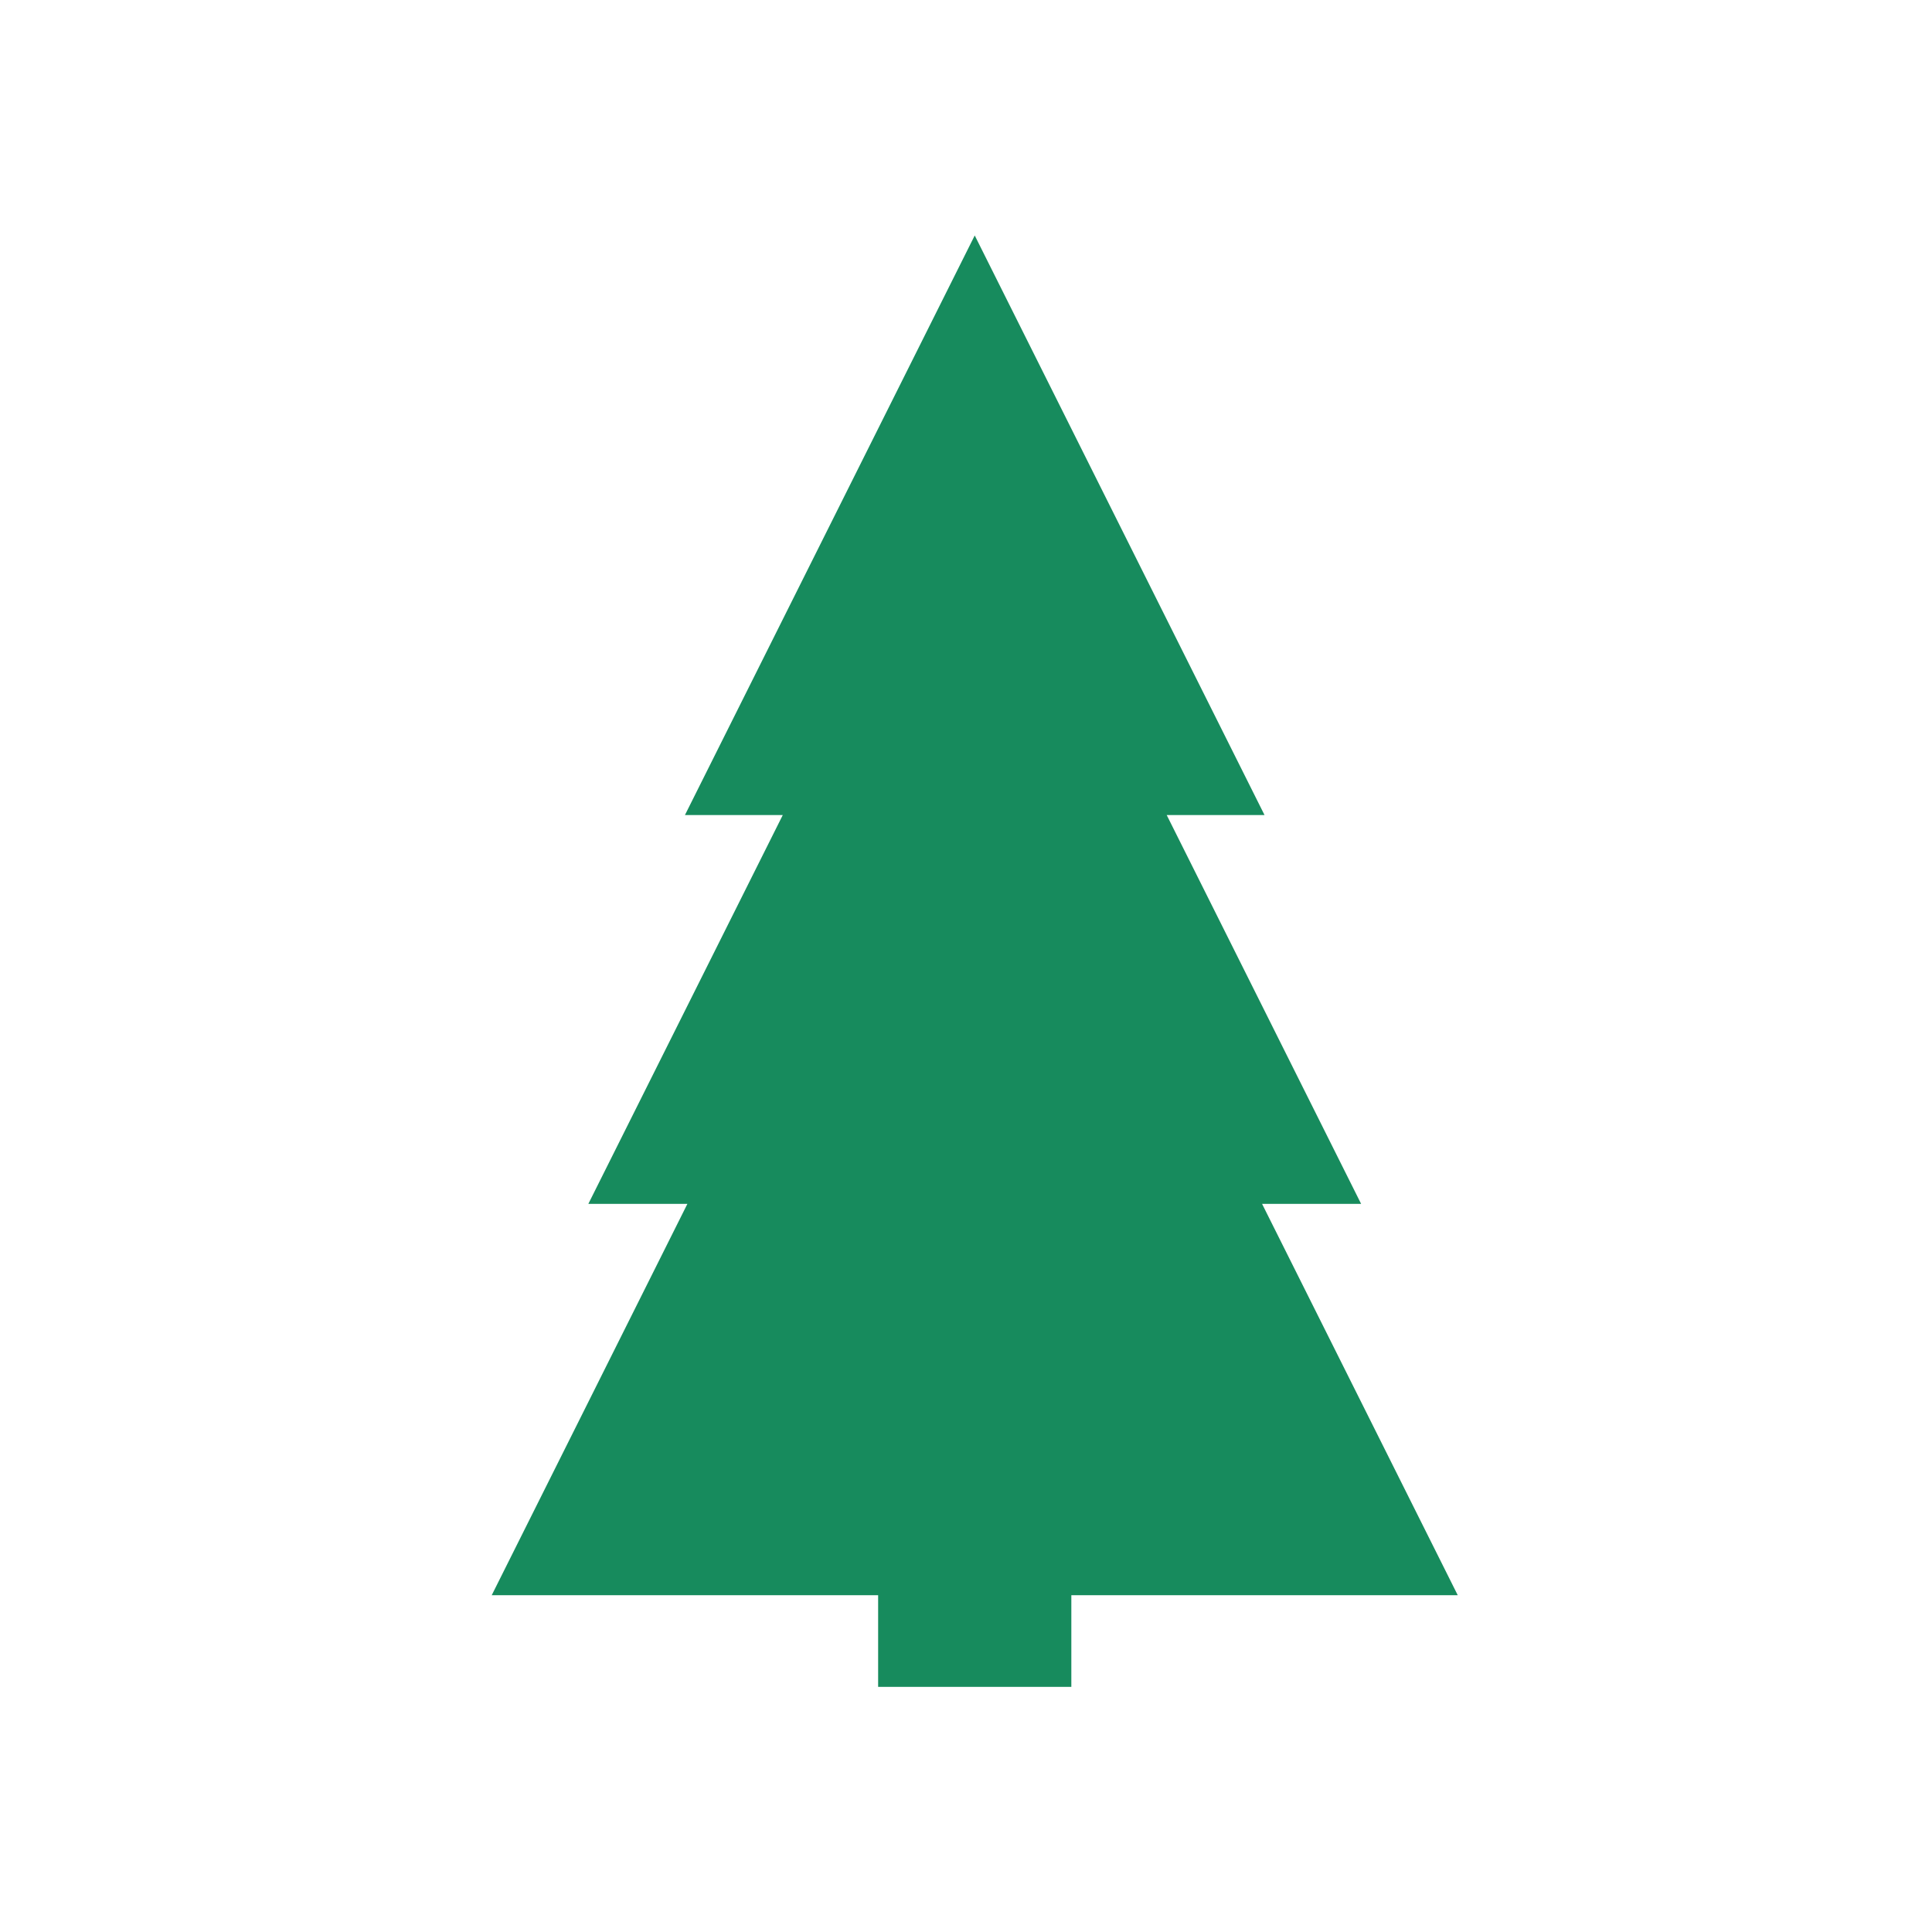 <svg xmlns="http://www.w3.org/2000/svg" xmlns:xlink="http://www.w3.org/1999/xlink" version="1.1" x="0px" y="0px" viewBox="0 0 100 100" enable-background="new 0 0 100 100" xml:space="preserve">
<g>
<polygon style="fill: rgb(23,139,93);" points="75.452,82.567 65.325,62.313 70.452,62.313 60.389,42.187 65.452,42.187 50.452,12.187 35.452,42.187    40.516,42.187 30.452,62.313 35.579,62.313 25.452,82.567 45.452,82.567 45.452,87.313 55.452,87.313 55.452,82.567  "/></g></svg>